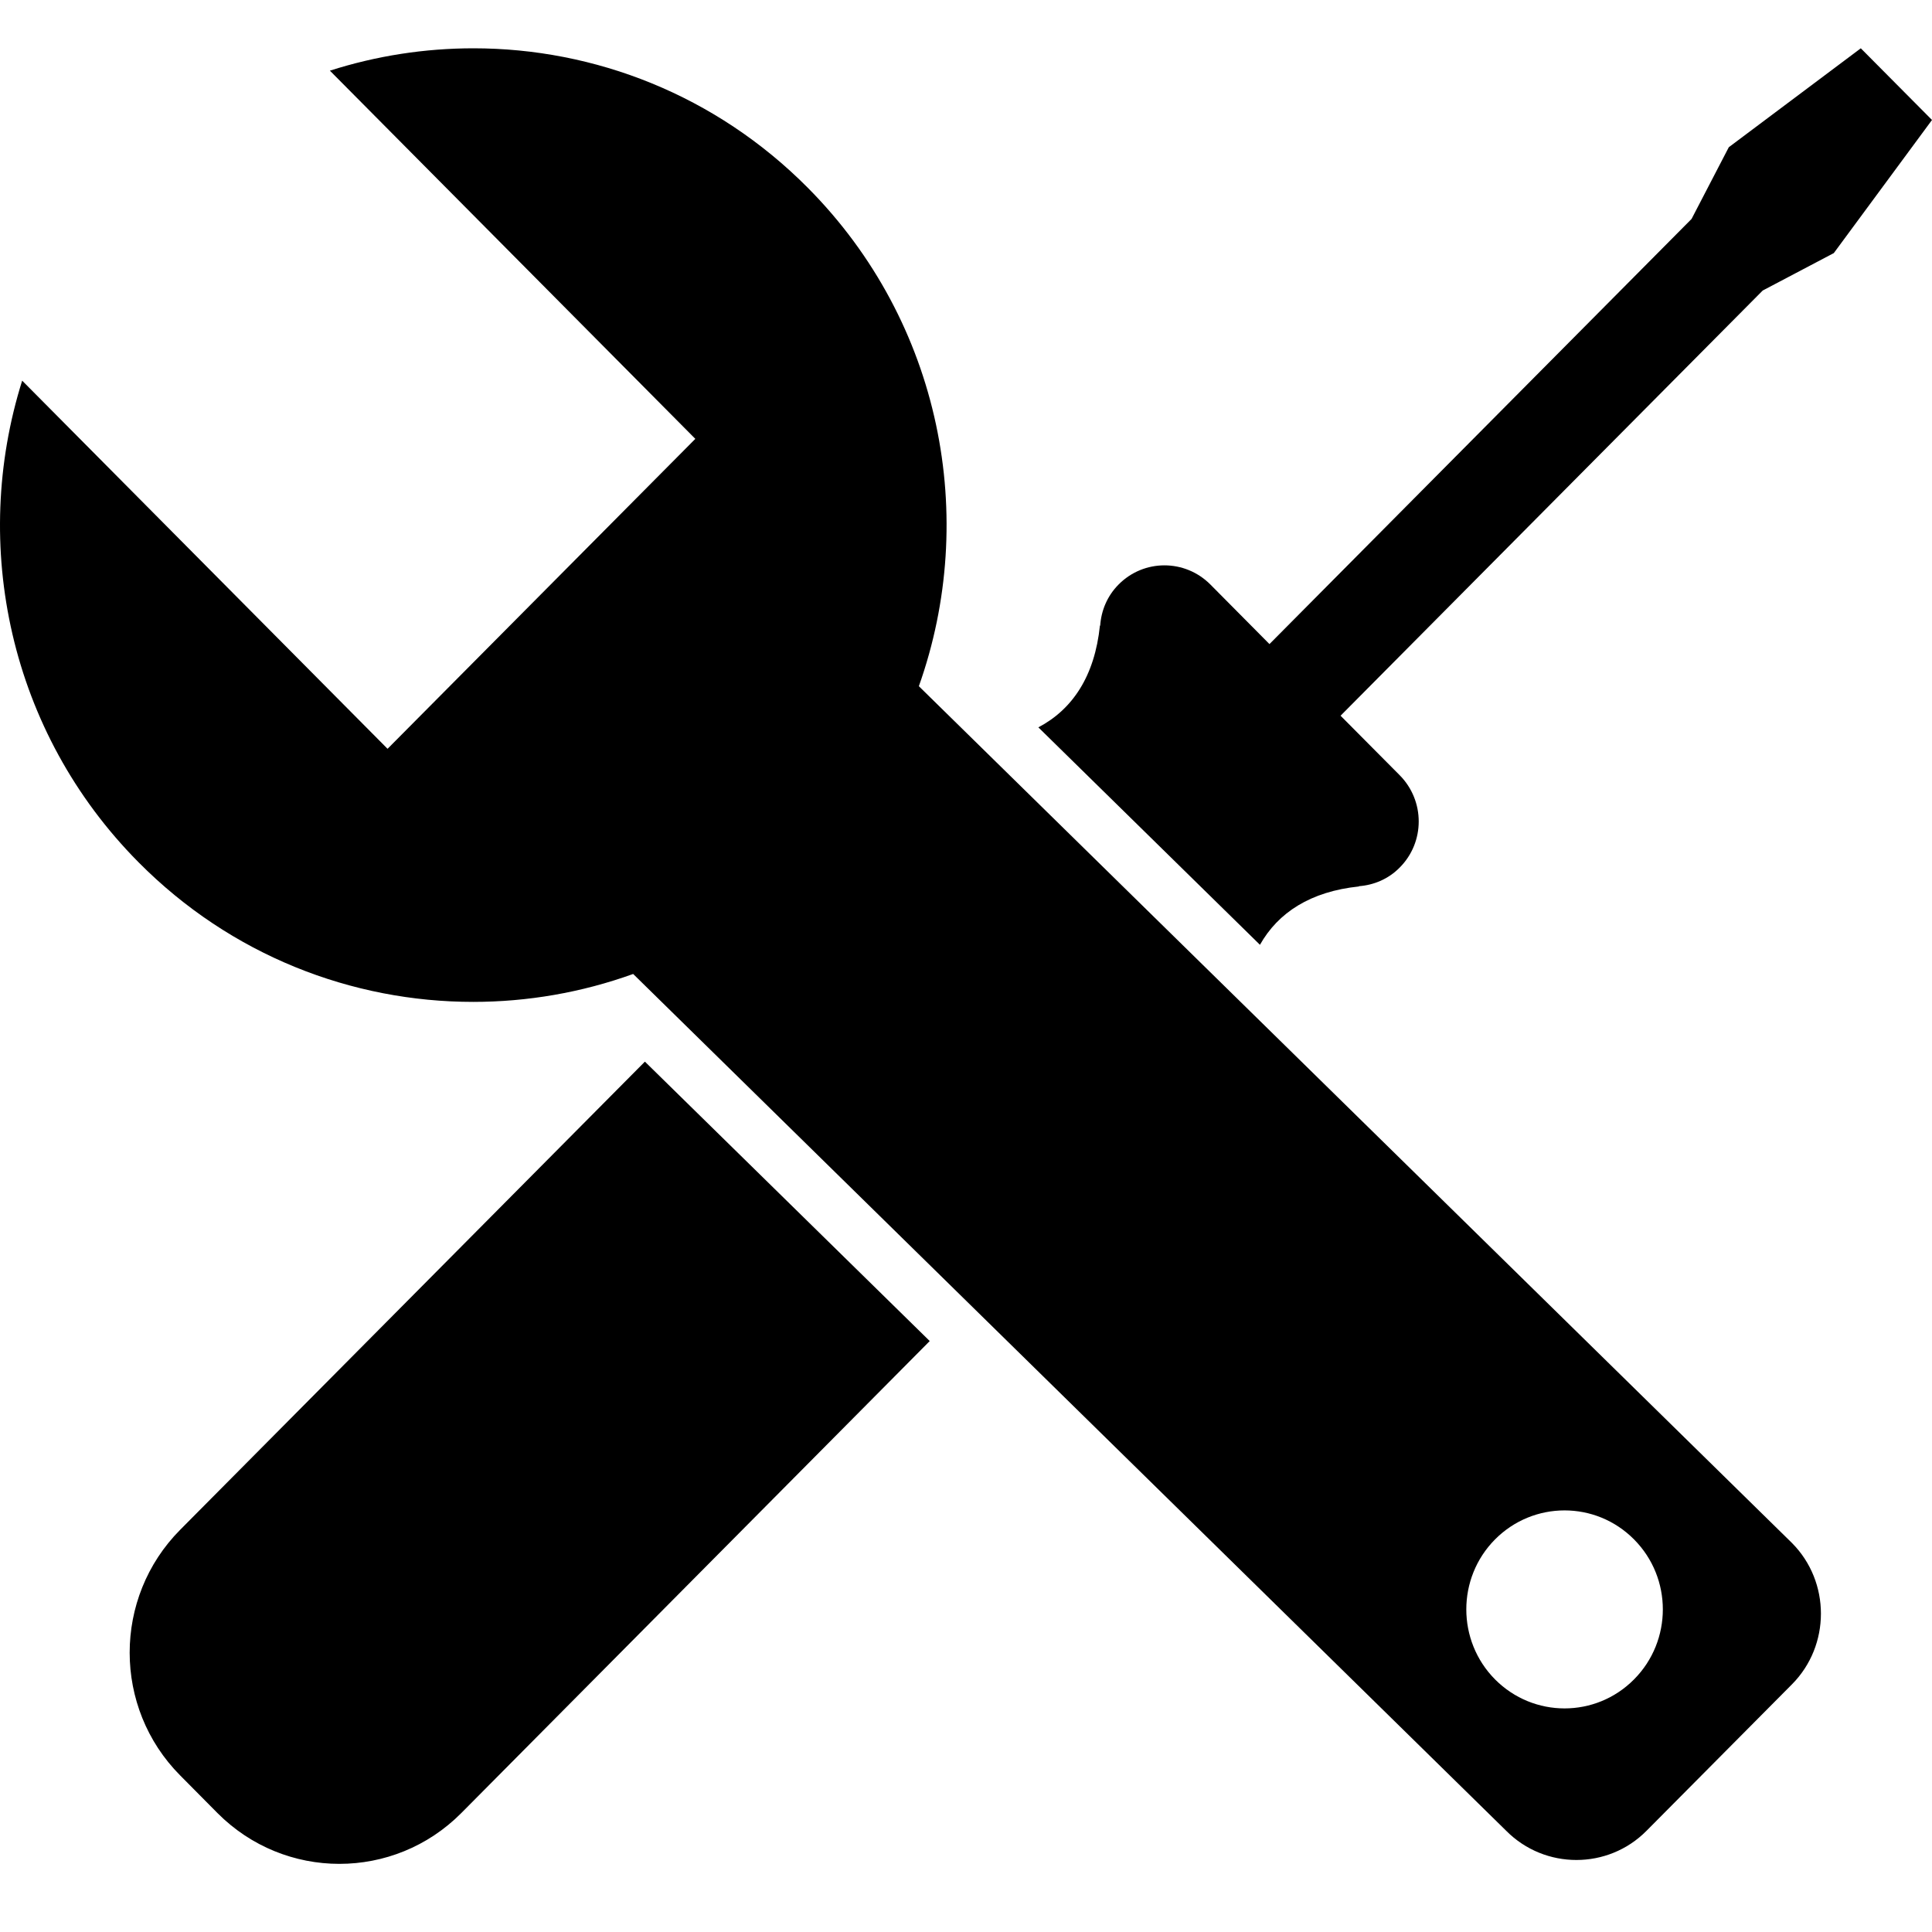 <svg height="40" viewBox="0 0 40 40" width="40" xmlns="http://www.w3.org/2000/svg">
    <path d="m33.831 34.77c-.794.801-2.082.801-2.878 0-.793-.8-.793-2.099 0-2.898.796-.801 2.084-.801 2.878 0 .795.799.795 2.098 0 2.898zm3.27-2.824-18.077-17.739c1.238-3.482.474-7.526-2.297-10.317-1.911-1.926-4.418-2.89-6.924-2.89-1.005 0-2.008.154-2.973.463l7.566 7.623-6.372 6.417-7.565-7.622c-1.071 3.403-.268 7.274 2.41 9.972 1.912 1.928 4.42 2.89 6.927 2.89 1.121 0 2.243-.192 3.313-.578l18.076 17.74c.4.403.927.604 1.453.604s1.052-.201 1.451-.604l3.012-3.033c.799-.805.799-2.122 0-2.926zm-23.749-9.966-9.621 9.692c-1.396 1.406-1.394 3.684-.001 5.086l.771.778c1.395 1.404 3.655 1.404 5.049.002l9.699-9.773zm12.734-2.419c.376-.668 1.048-1.104 2.051-1.208l-.005-.005c.31-.023.612-.147.848-.387.524-.526.524-1.38 0-1.91l-1.225-1.233 8.74-8.803 1.472-.775 2.033-2.756-1.474-1.484-2.733 2.048-.771 1.485-8.739 8.802-1.223-1.233c-.526-.529-1.376-.529-1.899-.002-.238.238-.362.543-.383.856l-.005-.006c-.108 1.049-.569 1.738-1.275 2.109z" fill-rule="evenodd"/>
</svg>
